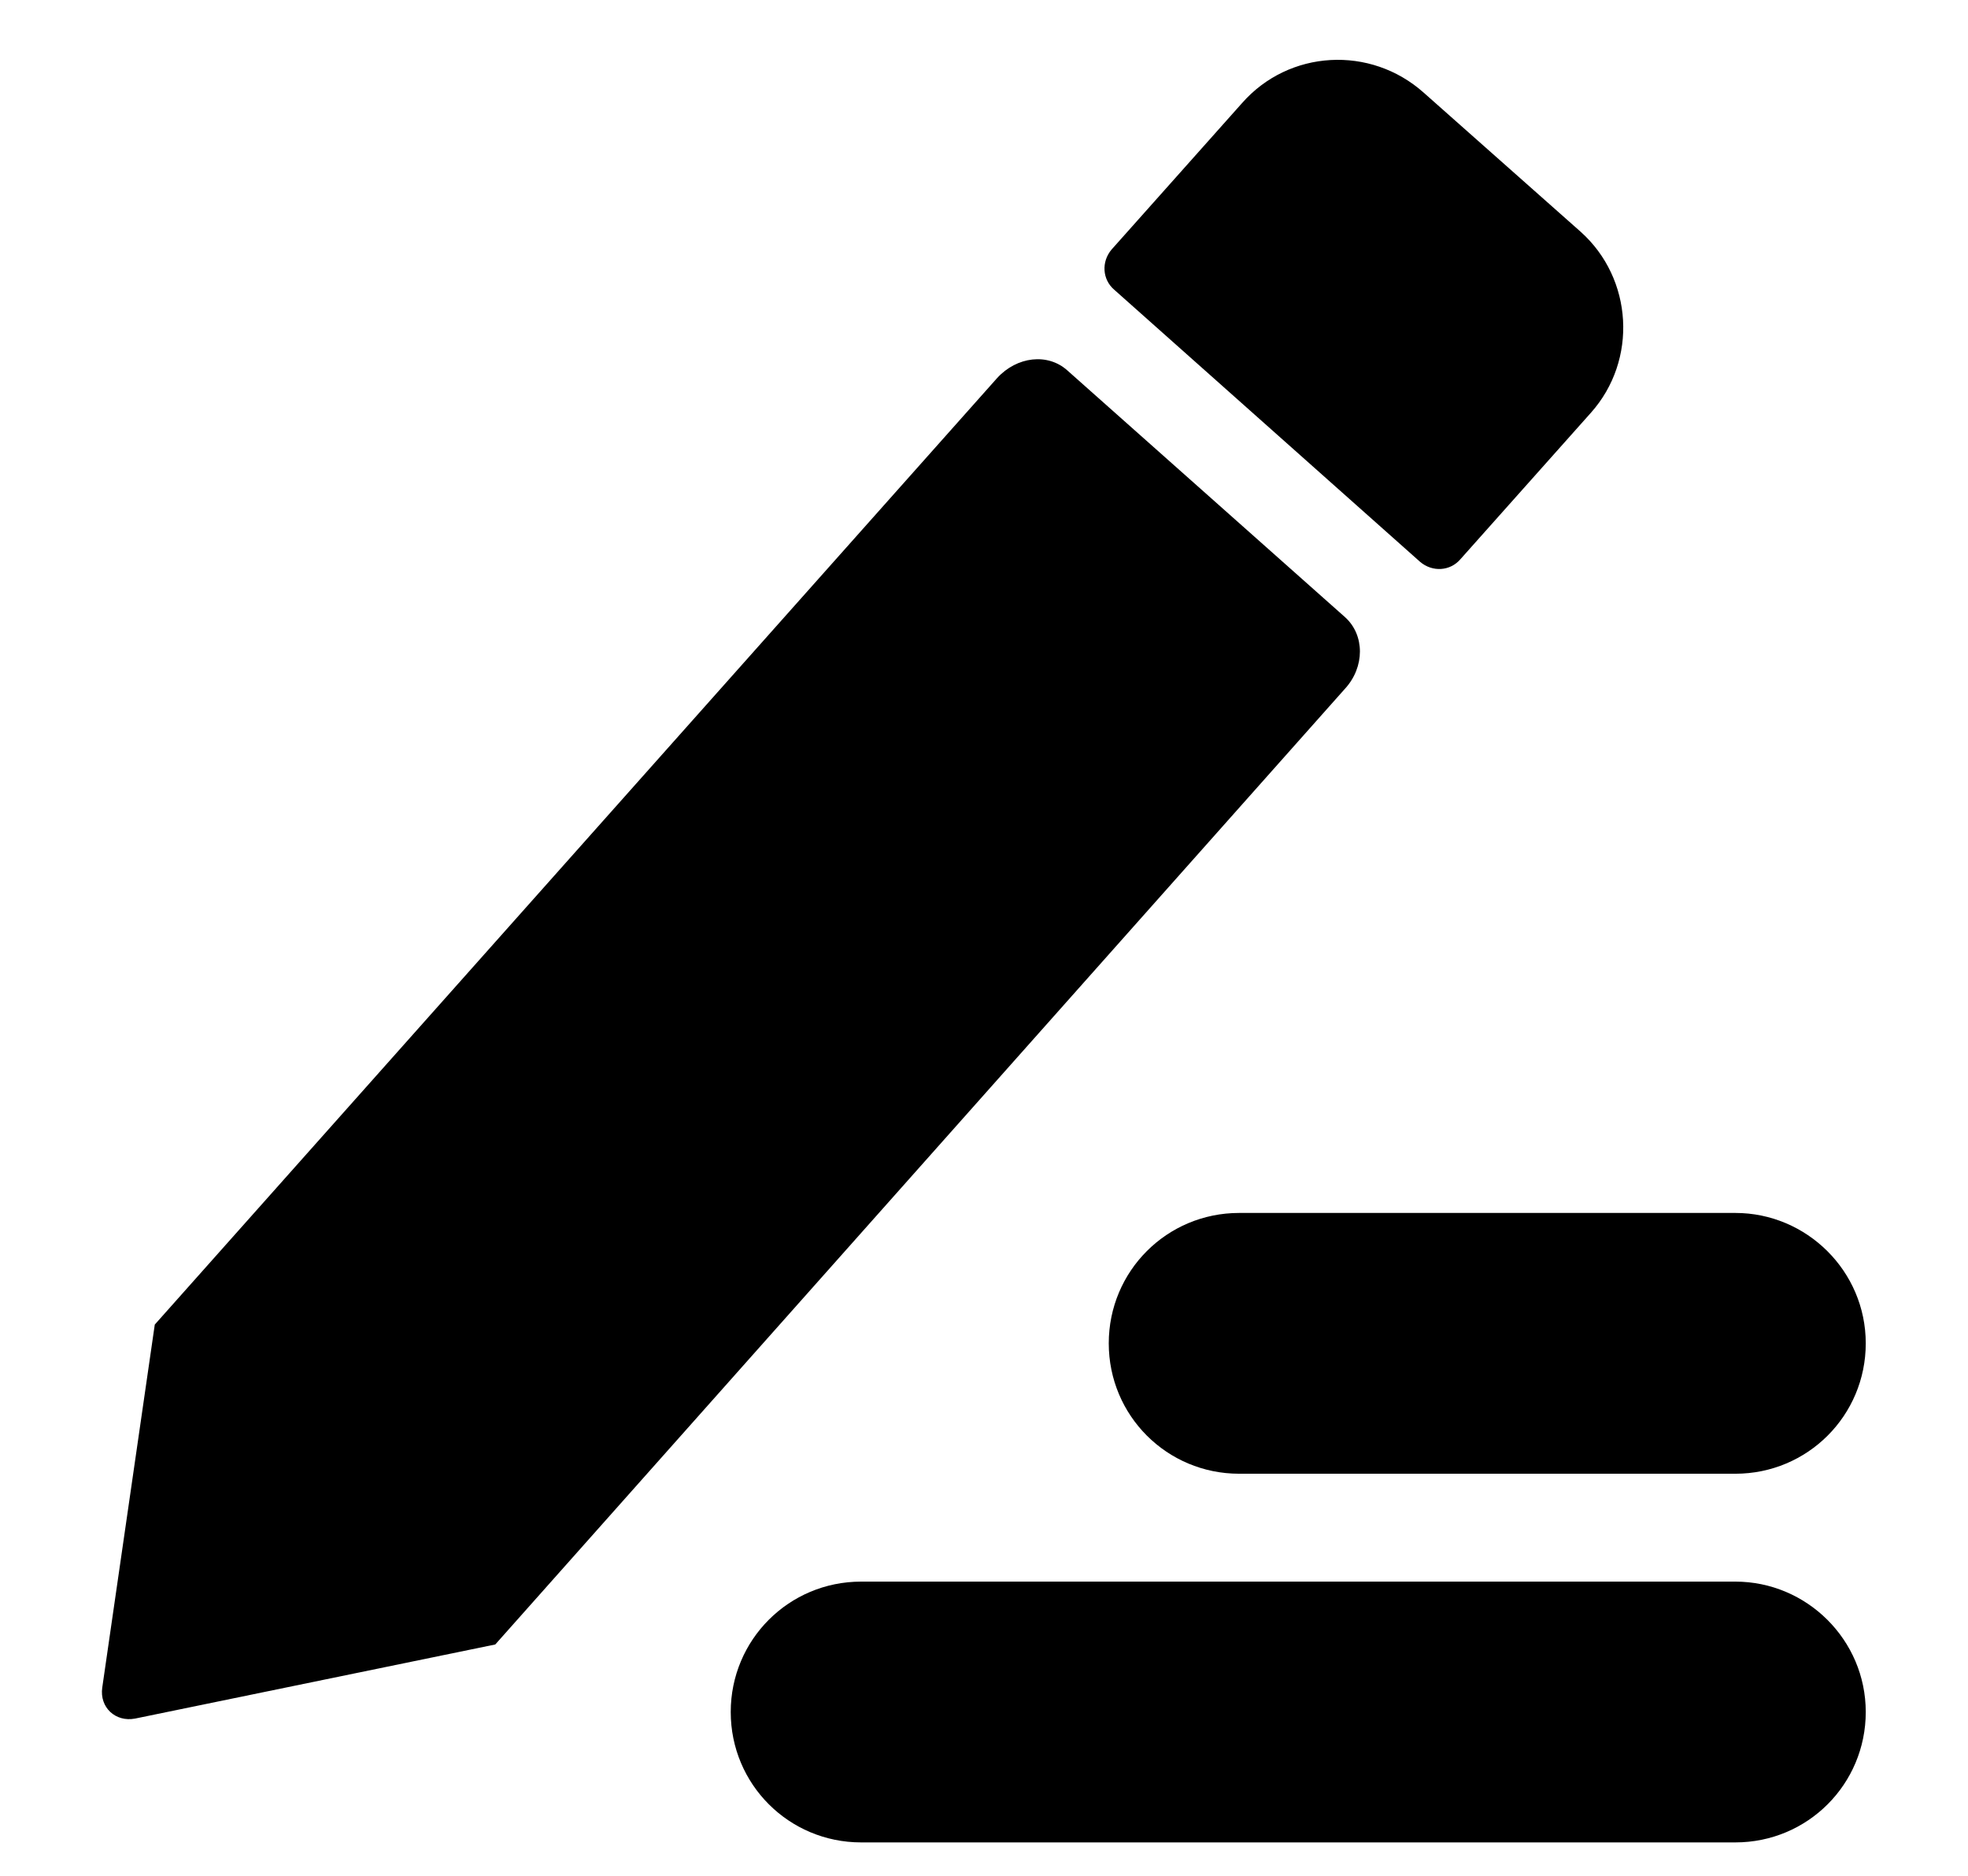 <?xml version="1.0" encoding="utf-8"?>
<!-- Generator: Adobe Illustrator 22.0.0, SVG Export Plug-In . SVG Version: 6.00 Build 0)  -->
<svg version="1.1" id="图层_1" xmlns="http://www.w3.org/2000/svg" xmlns:xlink="http://www.w3.org/1999/xlink" x="0px" y="0px"
	 viewBox="0 0 209.8 200" style="enable-background:new 0 0 209.8 200;" xml:space="preserve">
<style type="text/css">
	
</style>
<path class="st0" d="M198.9,182.5c0,7.7-6.2,13.9-13.9,13.9H91.8c-7.7,0-13.9-6.2-13.9-13.9c0-7.7,6.2-13.9,13.9-13.9H185
	C192.6,168.6,198.9,174.8,198.9,182.5L198.9,182.5z M198.9,143.2c0,7.7-6.2,13.9-13.9,13.9h-52.9c-7.7,0-13.9-6.2-13.9-13.9
	c0-7.7,6.2-13.9,13.9-13.9H185C192.6,129.3,198.9,135.5,198.9,143.2L198.9,143.2z M143.4,73.4L52.8,175.3l-38.4,7.9
	c-2.1,0.4-3.8-1.2-3.5-3.3l5.6-38.7l89.8-100.9c2.1-2.3,5.4-2.7,7.5-0.8l29.6,26.3C145.5,67.7,145.5,71.1,143.4,73.4L143.4,73.4z
	 M169.6,44l-13.9,15.6c-1.1,1.3-3,1.4-4.3,0.3l-32.6-29c-1.3-1.1-1.4-3-0.3-4.3L132.4,11c5-5.7,13.7-6.2,19.4-1.1l16.7,14.8
	C174.1,29.7,174.6,38.4,169.6,44z"/>
</svg>
